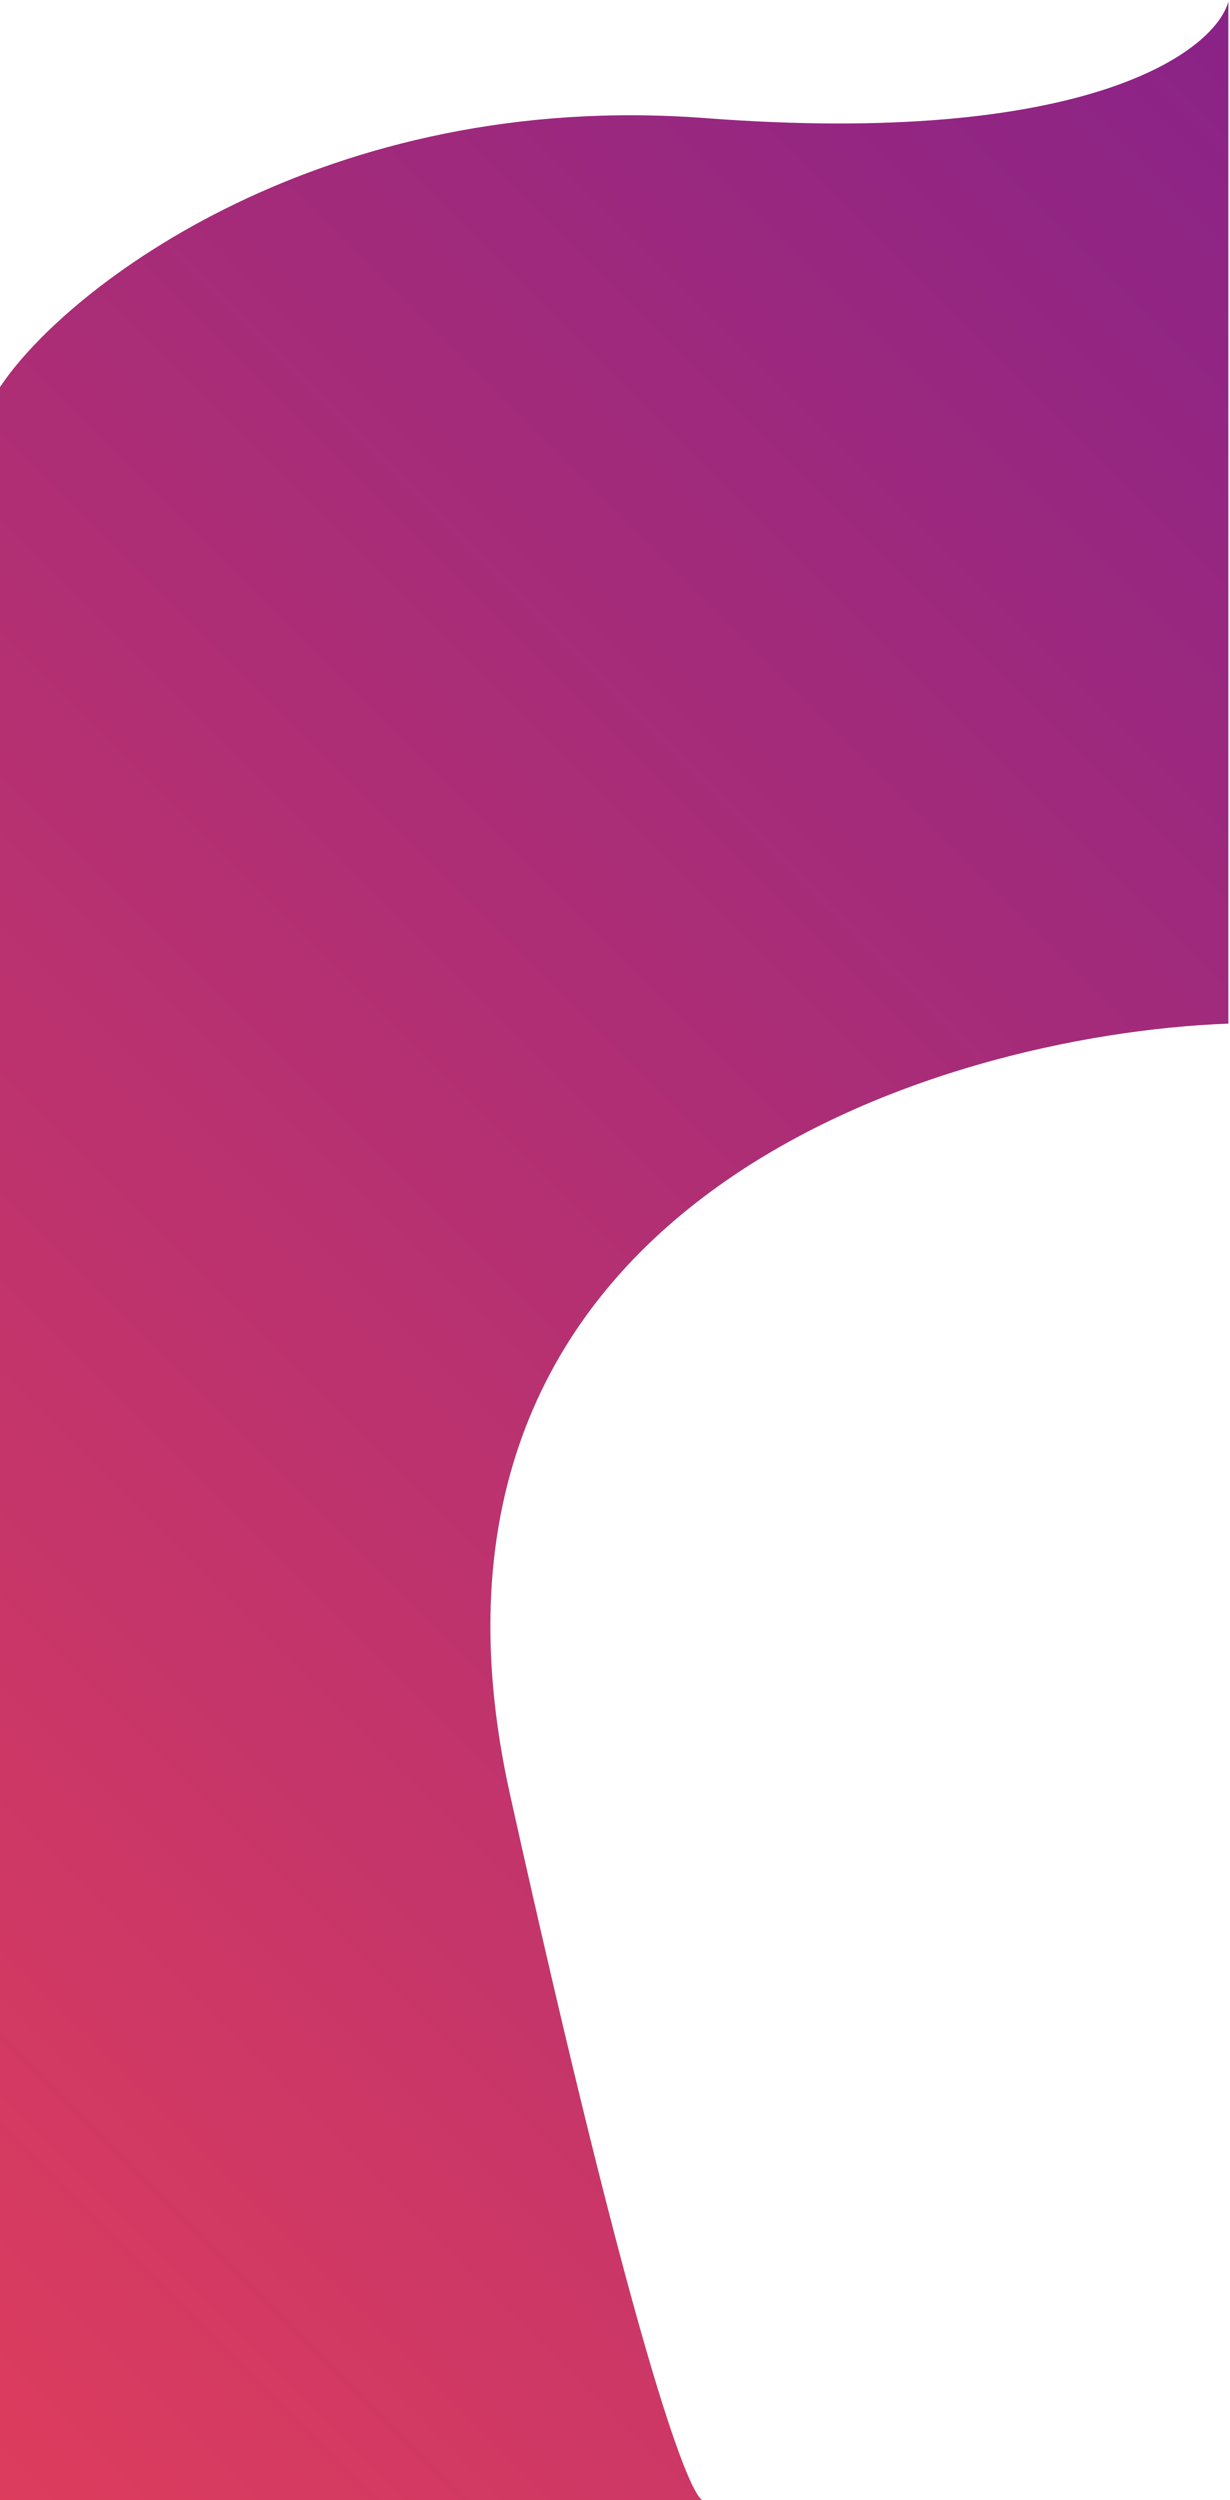 <svg width="100%" height="80%" preserveAspectRatio="none" viewBox="0 0 375 762" fill="none" xmlns="http://www.w3.org/2000/svg">
    <path d="M0 118C20.5 87 99.4 27.2 215 36C330.6 44.8 370.167 16 374.5 0.5V312C285.5 315.333 115.5 367 155.5 547C192.482 713.42 209.234 758.743 214.054 762H215C214.761 762.251 214.447 762.266 214.054 762H0V118Z" fill="url(#paint0_linear)"/>
    <defs>
        <linearGradient id="paint0_linear" x1="447.5" y1="81.5" x2="-200" y2="729" gradientUnits="userSpaceOnUse">
            <stop stop-color="#8A2387"/>
            <stop offset="1" stop-color="#E94057"/>
        </linearGradient>
    </defs>
</svg>
